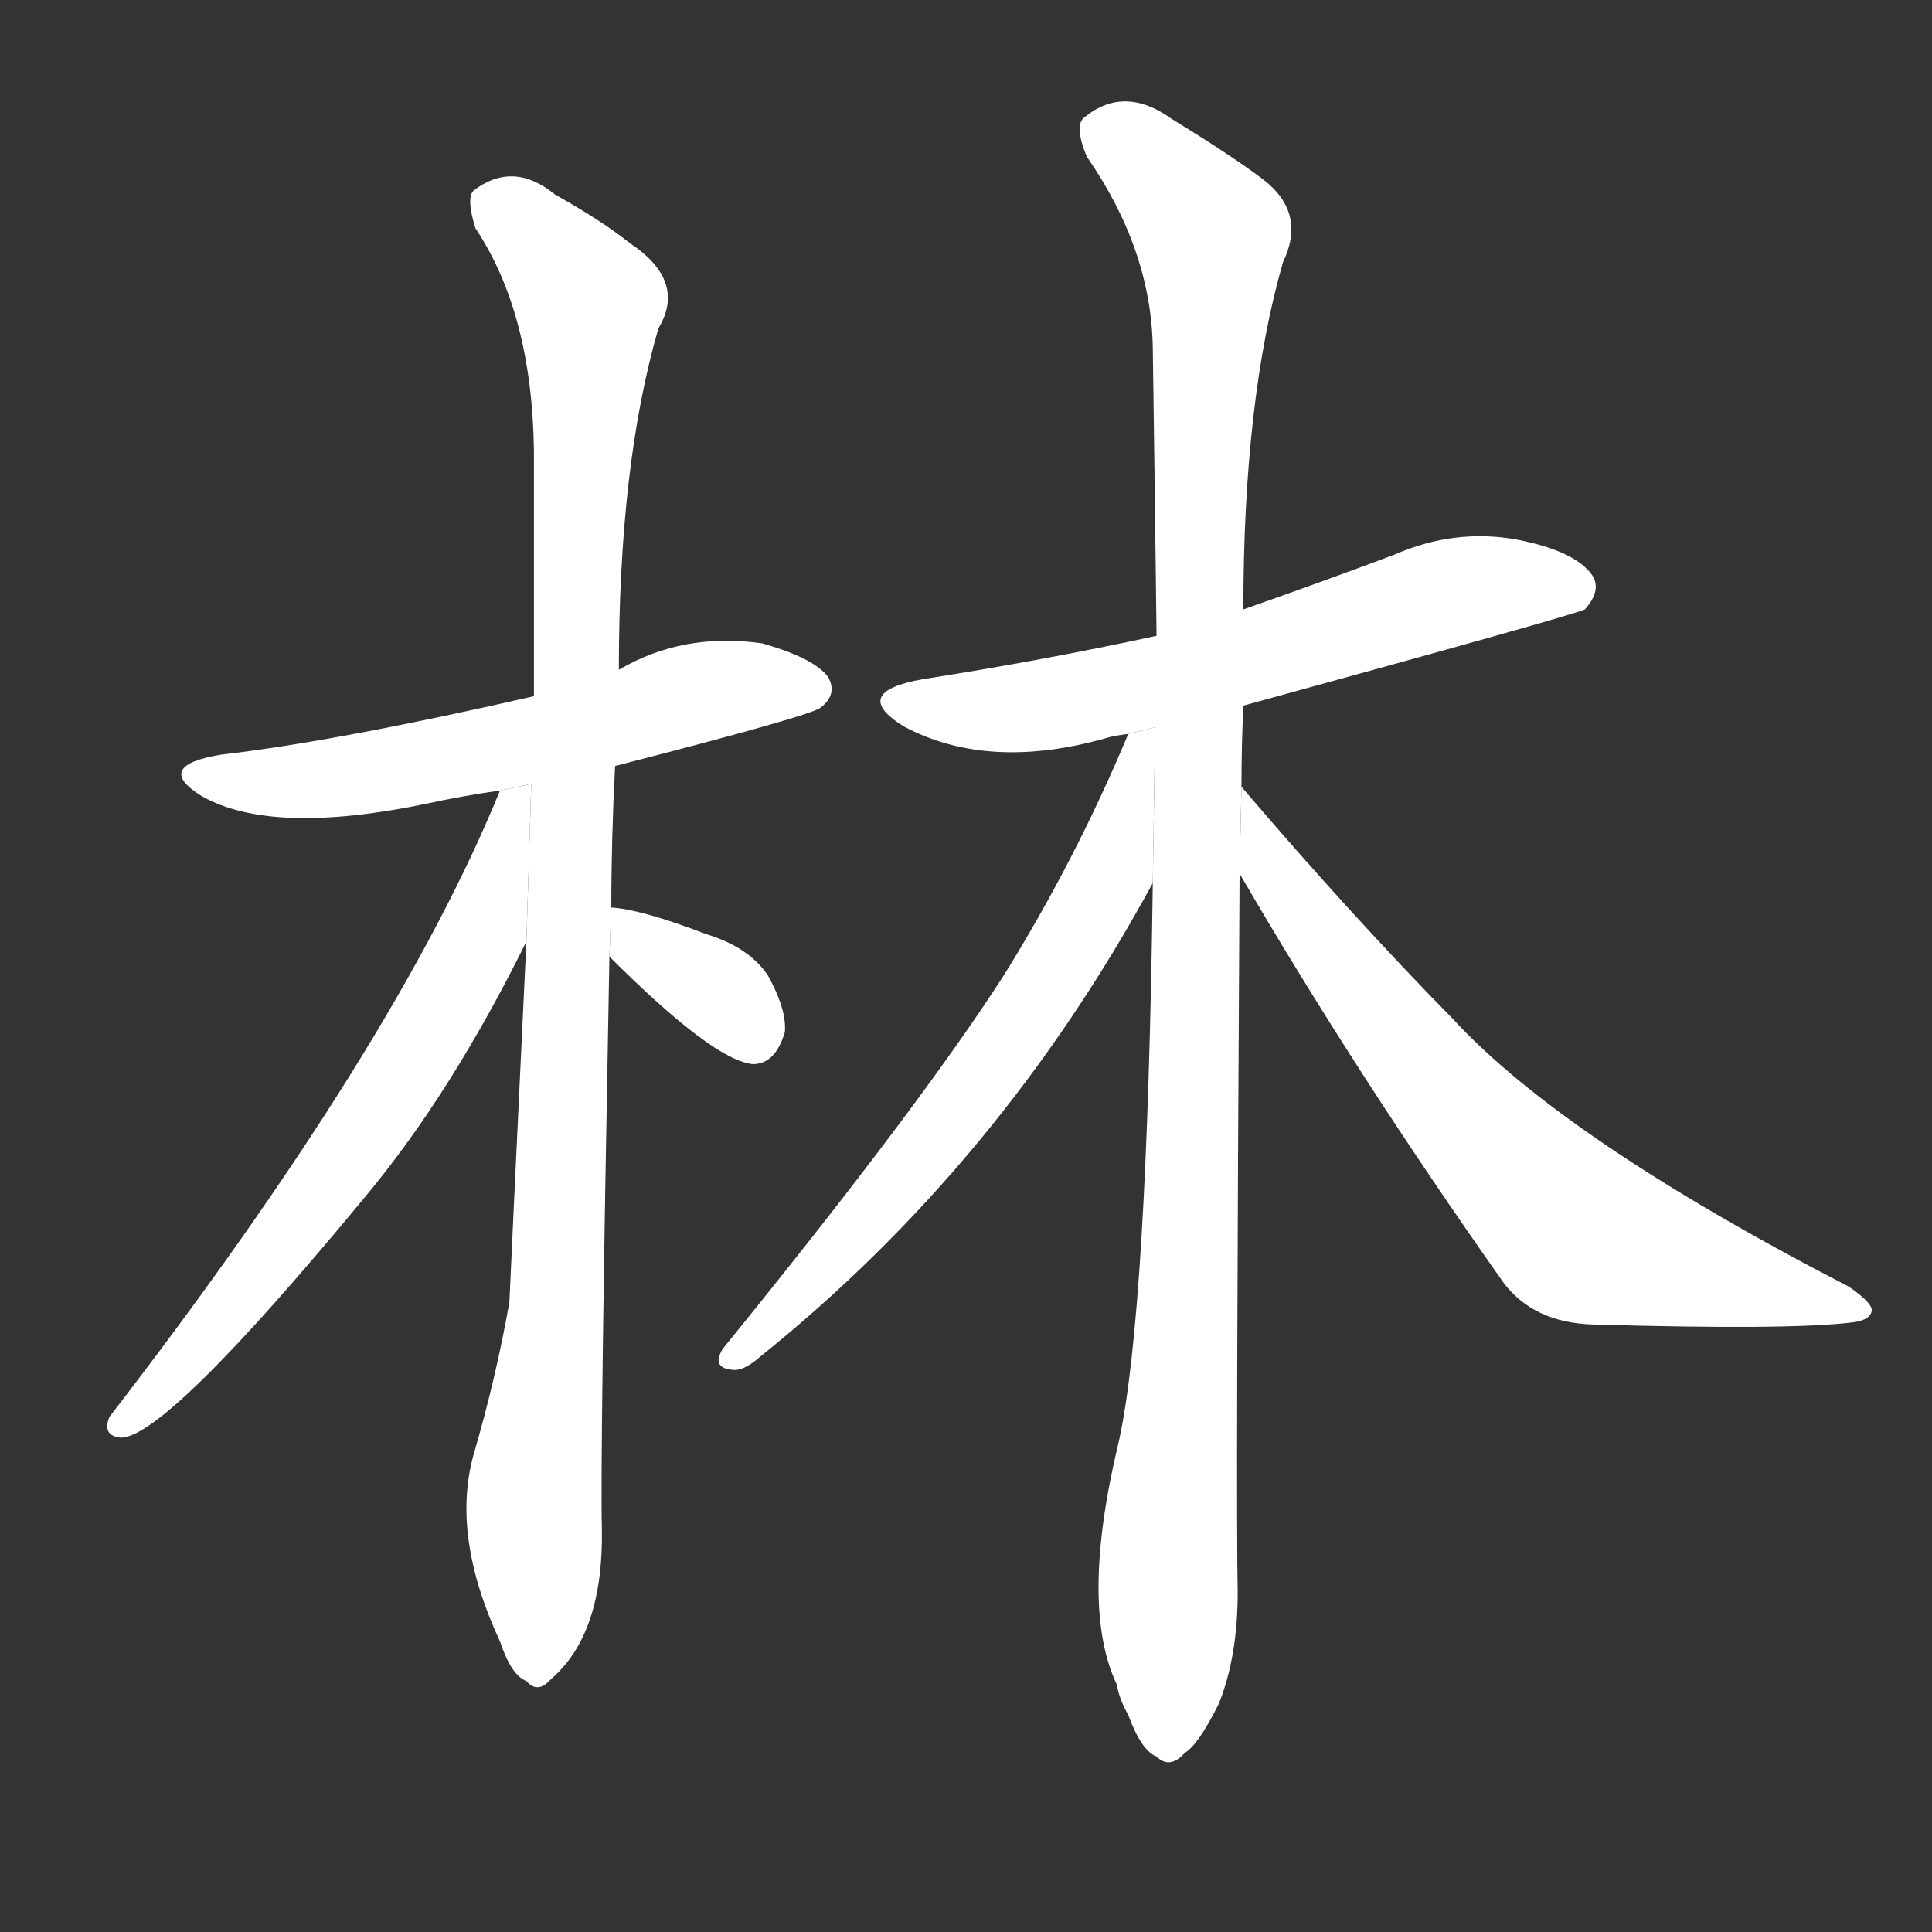 <!-- u6797_lin2_forest_grove_surname -->
<!-- 6797 -->
<!-- 6797 -->
<!-- 6797 -->
<svg viewBox="0 0 1024 1024">
  <rect x="0" y="0" width="1024" height="1024" fill="#333333" stroke="none"/>
  <g transform="scale(1, -1) translate(0, -900)">
    <path fill="#FFFFFF" d="M 326 494 Q 431 521 435 525 Q 444 532 439 541 Q 432 551 404 559 Q 362 565 328 545 L 283 531 Q 178 507 117 500 Q 81 494 107 478 Q 144 457 226 474 Q 244 478 265 481 L 326 494 Z"></path>
    <path fill="#FFFFFF" d="M 324 419 Q 324 455 326 494 L 328 545 Q 328 654 349 726 Q 364 751 334 771 Q 319 783 294 797 Q 272 815 251 799 Q 247 795 252 779 Q 282 734 283 661 Q 283 597 283 531 L 279 401 Q 270 212 270 210 Q 263 170 251 129 Q 239 86 265 30 Q 271 12 279 9 Q 285 2 292 10 Q 320 34 319 90 Q 318 127 323 393 L 324 419 Z"></path>
    <path fill="#FFFFFF" d="M 265 481 Q 210 346 58 149 Q 54 139 64 138 Q 88 138 193 265 Q 239 320 279 401 L 281.57 484.531 L 265 481 Z"></path>
    <path fill="#FFFFFF" d="M 323 393 Q 378 338 399 336 Q 411 336 416 353 Q 417 365 407 383 Q 397 398 374 405 Q 340 418 324 419 L 323 393 Z"></path>
    <path fill="#FFFFFF" d="M 659 526 Q 834 574 840 577 Q 849 587 844 595 Q 835 608 804 614 Q 771 620 739 606 Q 699 591 659 577 L 613 563 Q 553 550 489 540 Q 450 533 479 515 Q 524 491 587 509 Q 590 510 598 511 L 659 526 Z"></path>
    <path fill="#FFFFFF" d="M 658 483 Q 658 505 659 526 L 659 577 Q 659 688 680 761 Q 693 788 668 806 Q 652 818 621 837 Q 596 855 575 838 Q 569 834 576 817 Q 610 768 611 716 Q 612 646 613 563 L 611 432 Q 608 204 593 136 Q 572 49 592 7 Q 593 0 598 -9 Q 605 -28 613 -31 Q 620 -38 628 -29 Q 635 -25 646 -3 Q 656 22 656 56 Q 655 101 657 437 L 658 483 Z"></path>
    <path fill="#FFFFFF" d="M 598 511 Q 570 444 532 383 Q 487 313 383 185 Q 377 175 388 174 Q 394 173 403 181 Q 530 283 611 432 L 612.26 514.506 L 598 511 Z"></path>
    <path fill="#FFFFFF" d="M 657 437 Q 718 332 797 220 Q 813 199 844 198 Q 947 195 981 199 Q 991 200 992 205 Q 993 209 980 218 Q 829 296 770 360 Q 716 415 658 483 L 657 437 Z"></path>
  </g>
</svg>
